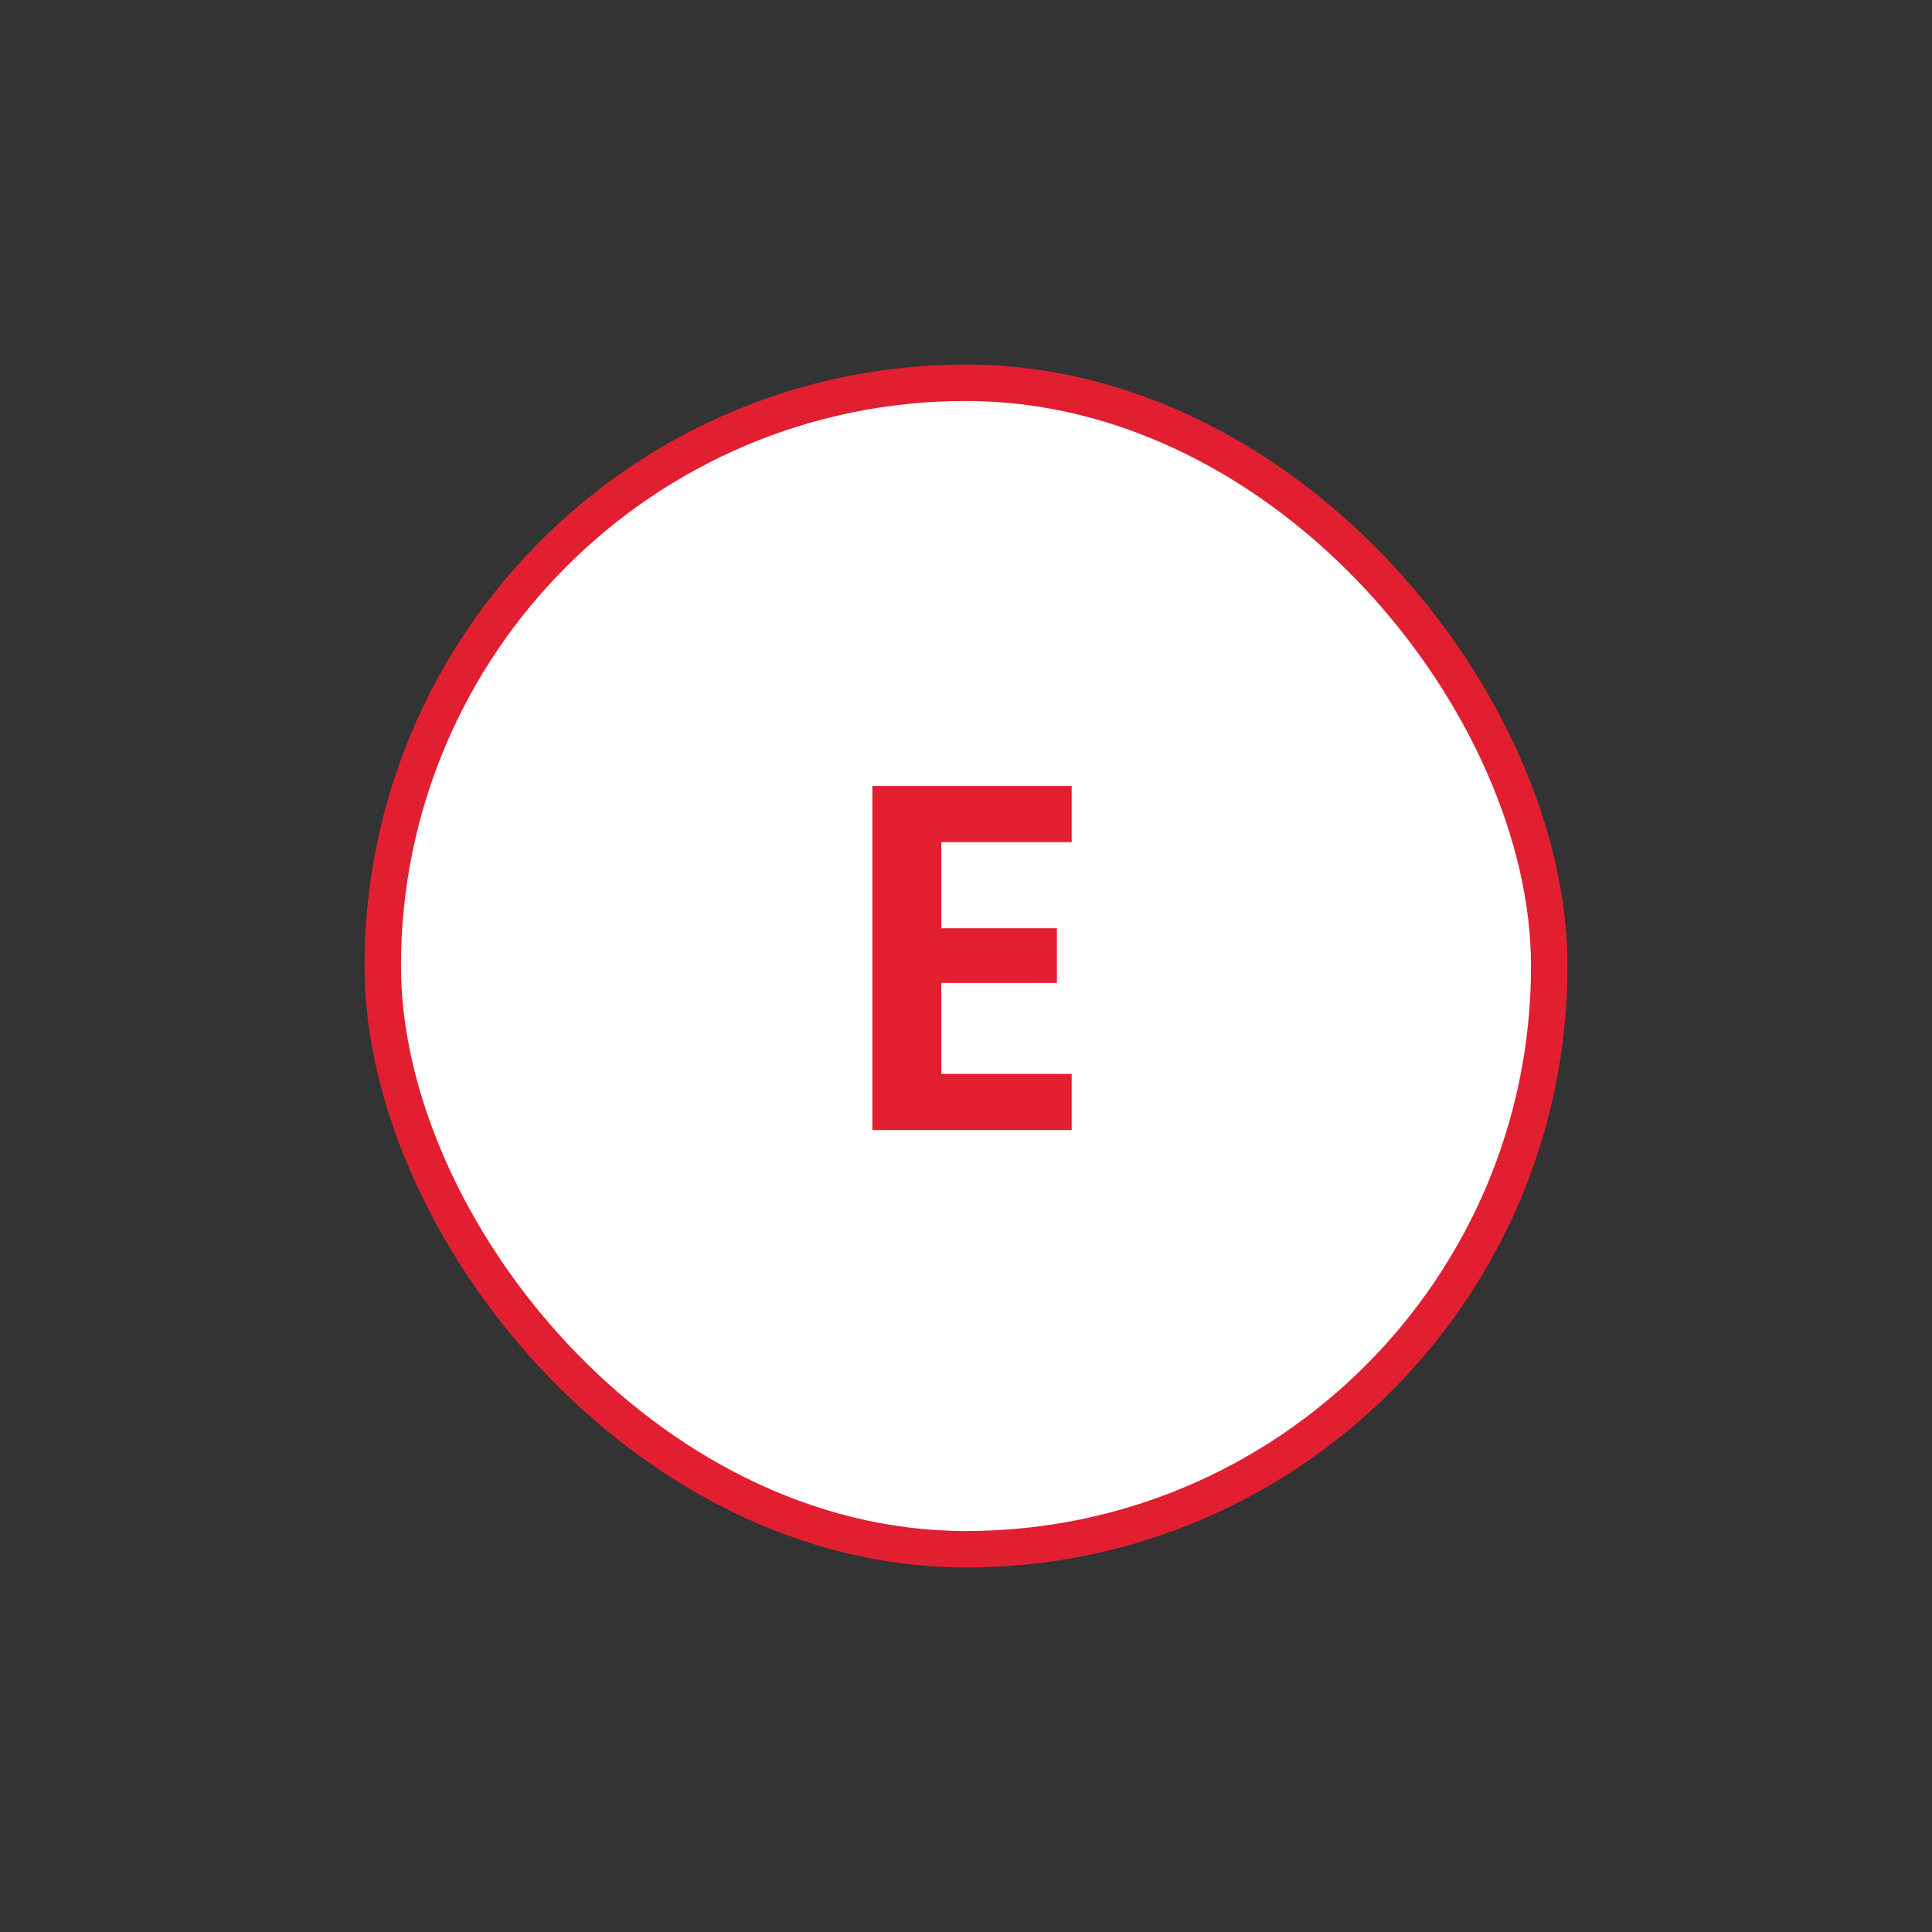 <svg width="53" height="53" viewBox="0 0 53 53" fill="none" xmlns="http://www.w3.org/2000/svg">
<rect x="0" y="0" width="53" height="53" fill="#333333" stroke="none"/>
<rect x="10.5" y="10.5" width="32" height="32" rx="16" fill="white"/>
<g clip-path="url(#clip0_273_8046)">
<g clip-path="url(#clip1_273_8046)">
<path d="M25.822 23.102V25.465H28.994V26.963H25.822V29.461H29.399V31H23.932V21.563H29.399V23.102H25.822Z" fill="#E11F30"/>
</g>
</g>
<rect x="10.5" y="10.5" width="32" height="32" rx="16" stroke="#E11F30"/>
<defs>
<clipPath id="clip0_273_8046">
<rect width="15" height="15" fill="white" transform="matrix(-1 0 0 1 34 19)"/>
</clipPath>
<clipPath id="clip1_273_8046">
<rect width="12.375" height="16.5" fill="white" transform="translate(20.5 18.25)"/>
</clipPath>
</defs>
</svg>
